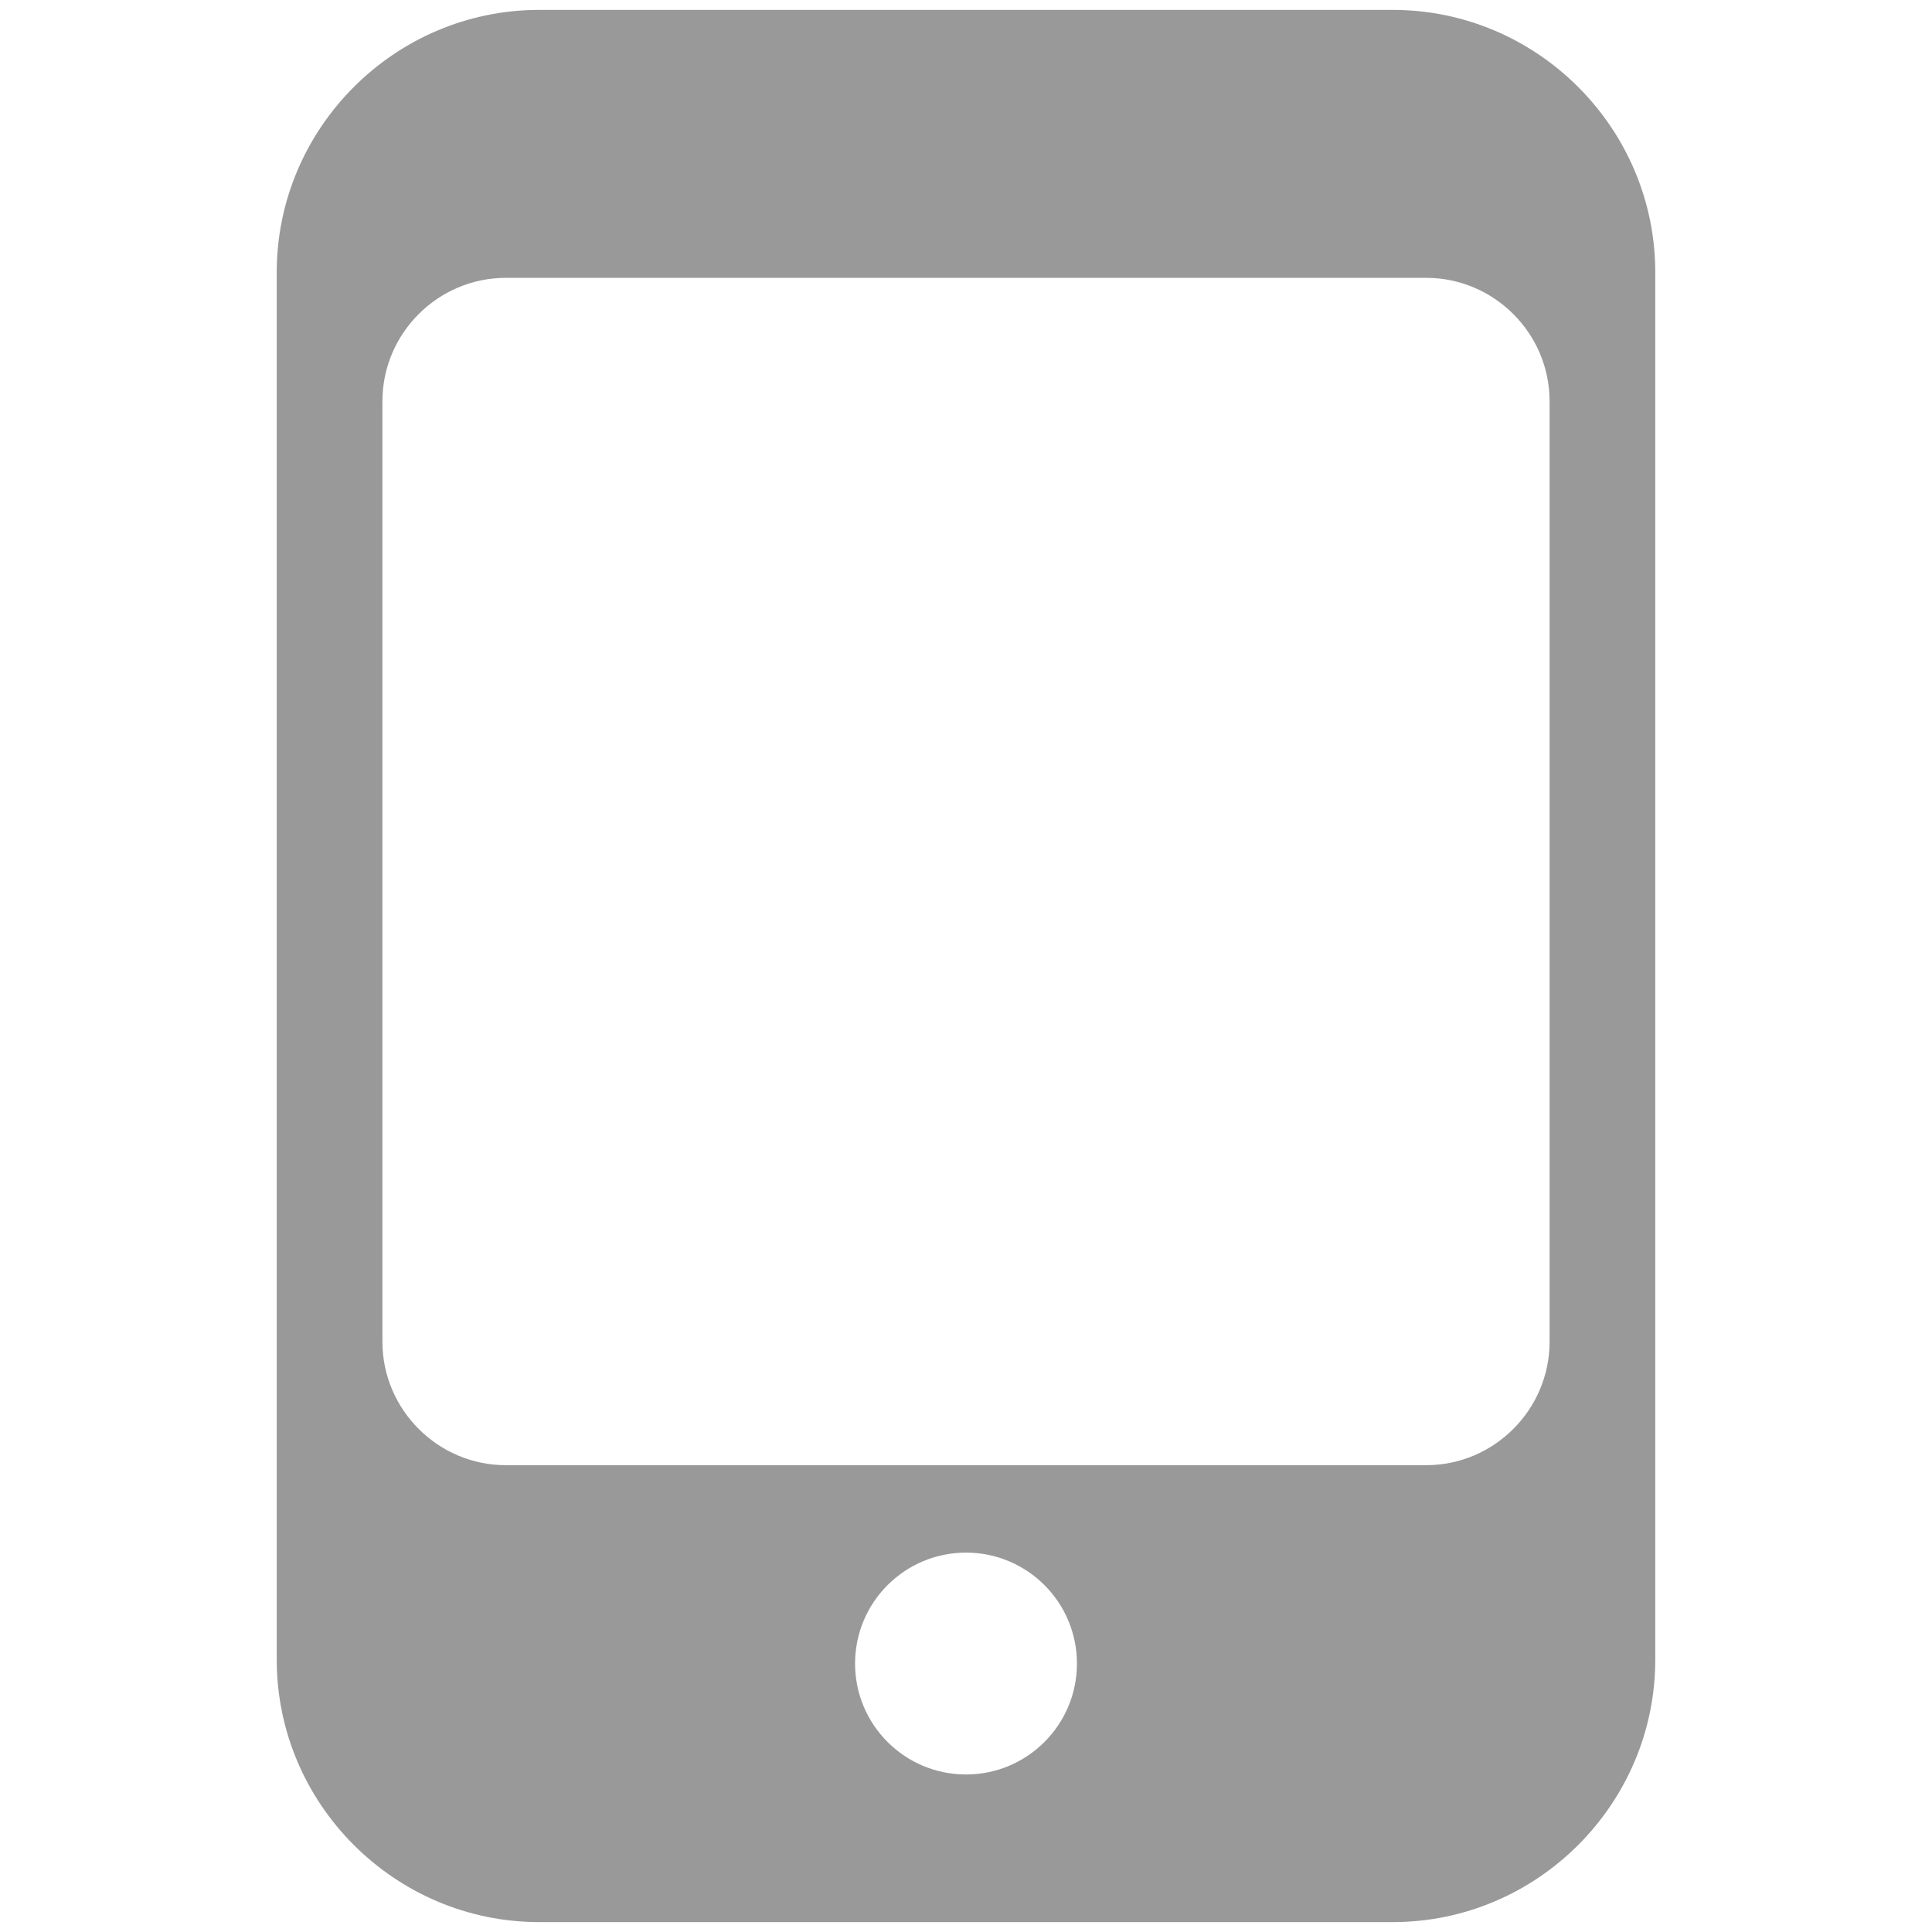 <?xml version="1.0" standalone="no"?><!DOCTYPE svg PUBLIC "-//W3C//DTD SVG 1.1//EN" "http://www.w3.org/Graphics/SVG/1.1/DTD/svg11.dtd"><svg t="1604910534729" class="icon" viewBox="0 0 1024 1024" version="1.1" xmlns="http://www.w3.org/2000/svg" p-id="4905" xmlns:xlink="http://www.w3.org/1999/xlink" width="16" height="16"><defs><style type="text/css"></style></defs><path d="M285.774 5.249h452.454c76.508 0 139.101 62.601 139.101 139.108v735.287c0 76.513-62.592 139.107-139.101 139.107h-452.454c-76.506 0-139.104-62.593-139.104-139.107V144.356c0.001-76.506 62.598-139.108 139.104-139.108z m226.23 817.666c-32.47 0-58.804 26.324-58.804 58.798 0 32.476 26.333 58.8 58.804 58.8 32.466 0 58.799-26.324 58.799-58.8 0-32.474-26.333-58.798-58.799-58.798zM268.098 147.263c-35.972 0-65.402 29.425-65.402 65.397v498.511c0 35.971 29.43 65.406 65.402 65.406h487.806c35.972 0 65.406-29.434 65.406-65.406V212.66c0-35.972-29.433-65.397-65.406-65.397H268.098z" fill="#999999" p-id="4906"></path></svg>
